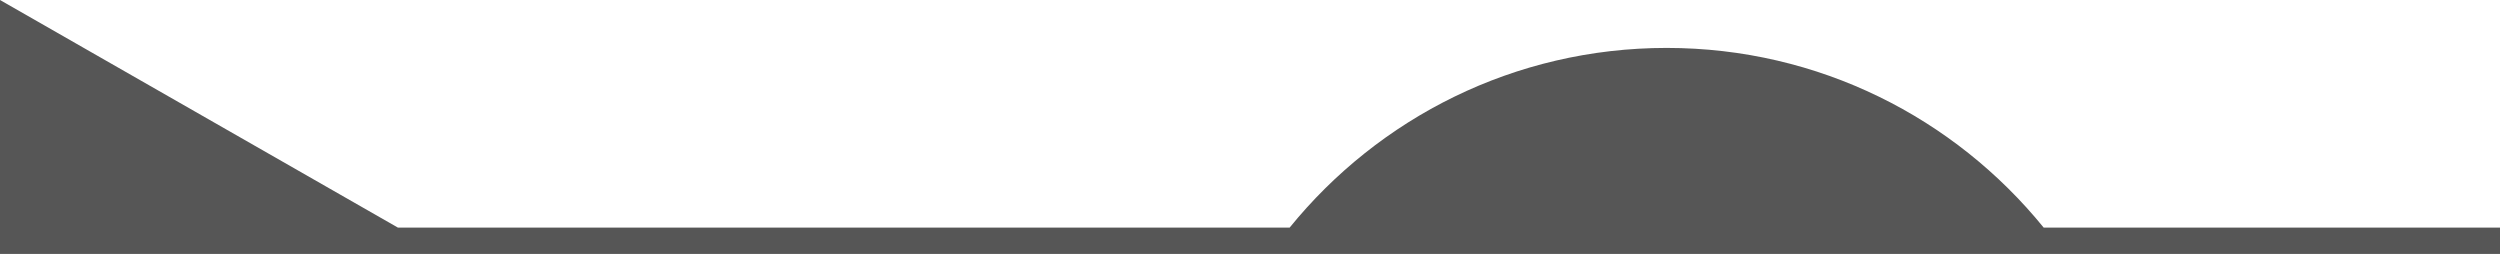 <svg xmlns="http://www.w3.org/2000/svg" viewBox="0 0 1920 195">
  <defs>
    <style>
      .cls-1 {
        fill: #565656;
      }
    </style>
  </defs>
  <title>footer-top</title>
  <g id="Layer_4" data-name="Layer 4">
    <path class="cls-1" d="M1920,195V174.8H1569.55c-68.35-84.19-172.66-138-289.55-138s-221.2,53.81-289.55,138H305.6L0,0V195Z"/>
  </g>
</svg>
